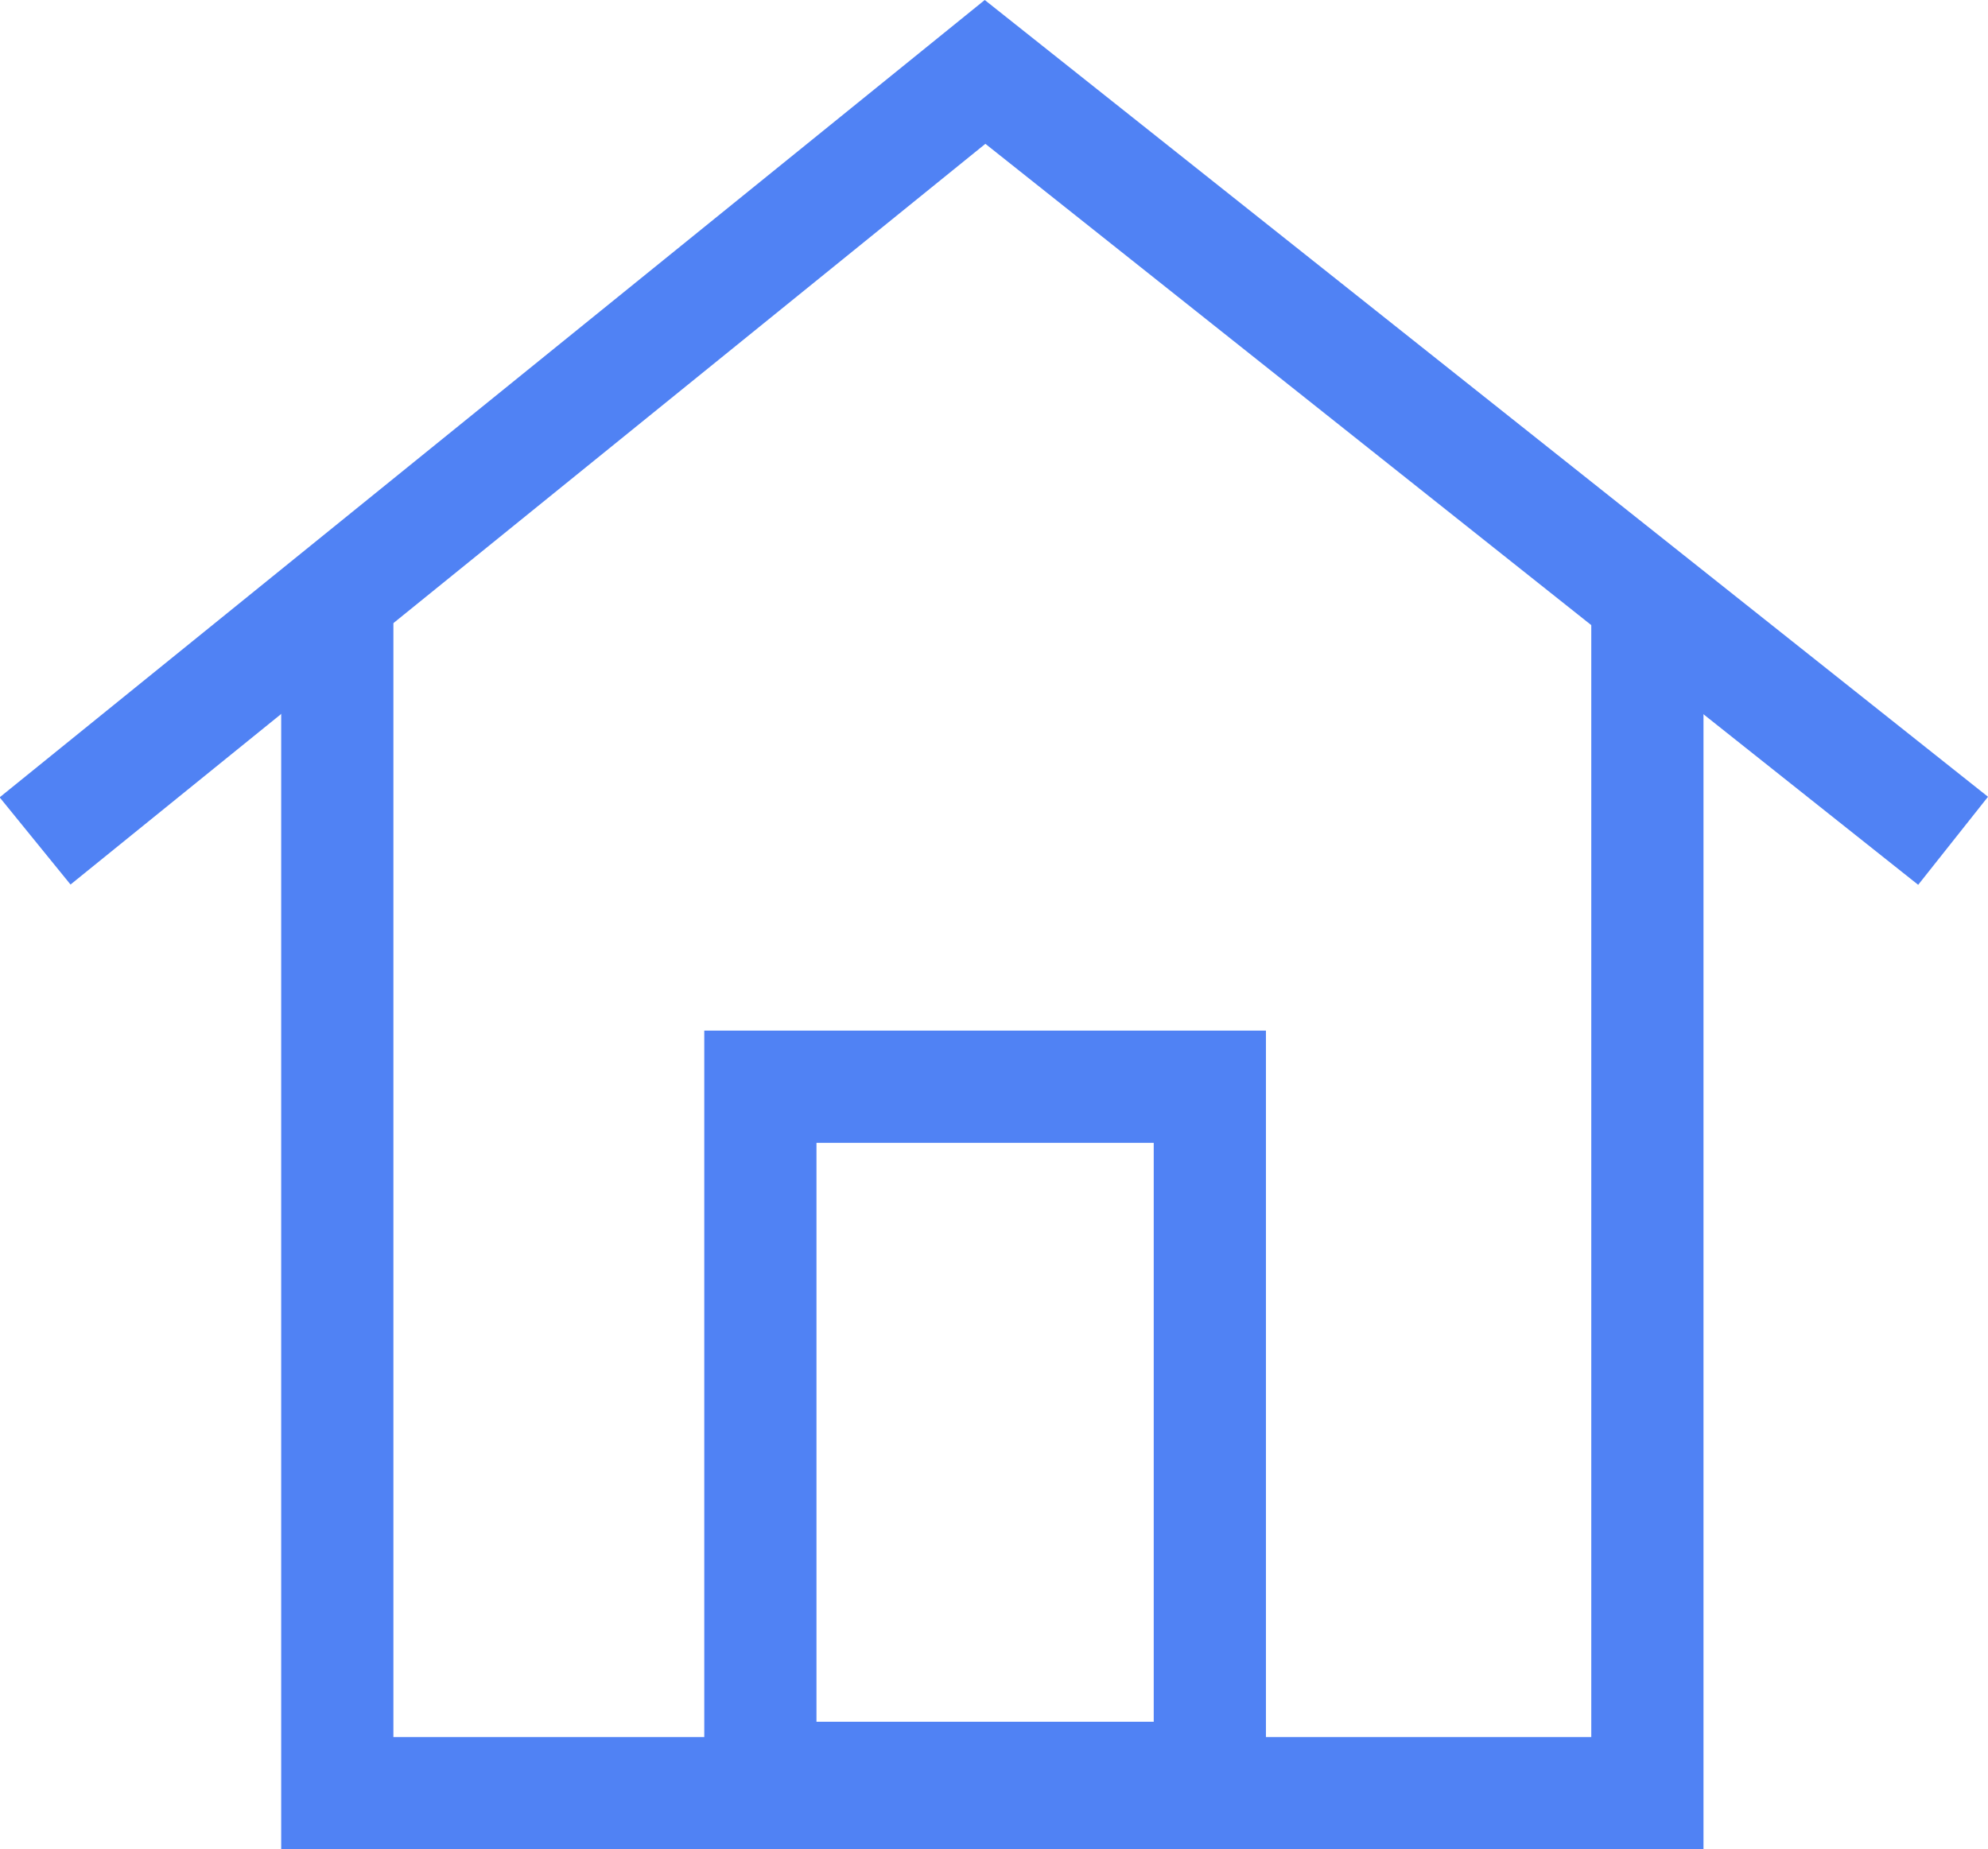 <svg xmlns="http://www.w3.org/2000/svg" width="28.047" height="26.084"><defs><style>.a{fill:#5082f4}</style></defs><path class="a" d="M24.033 26.084H3.967V8.17H5.55v16.335h16.9V8.17h1.583z"/><path class="a" d="M27.062 12.482L13.902 2.029.995 12.478l-1-1.23L13.893 0l14.154 11.24zM17.86 25.872H9.936V14.539h7.924zm-6.341-1.583h4.758v-8.167h-4.758z"/></svg>
